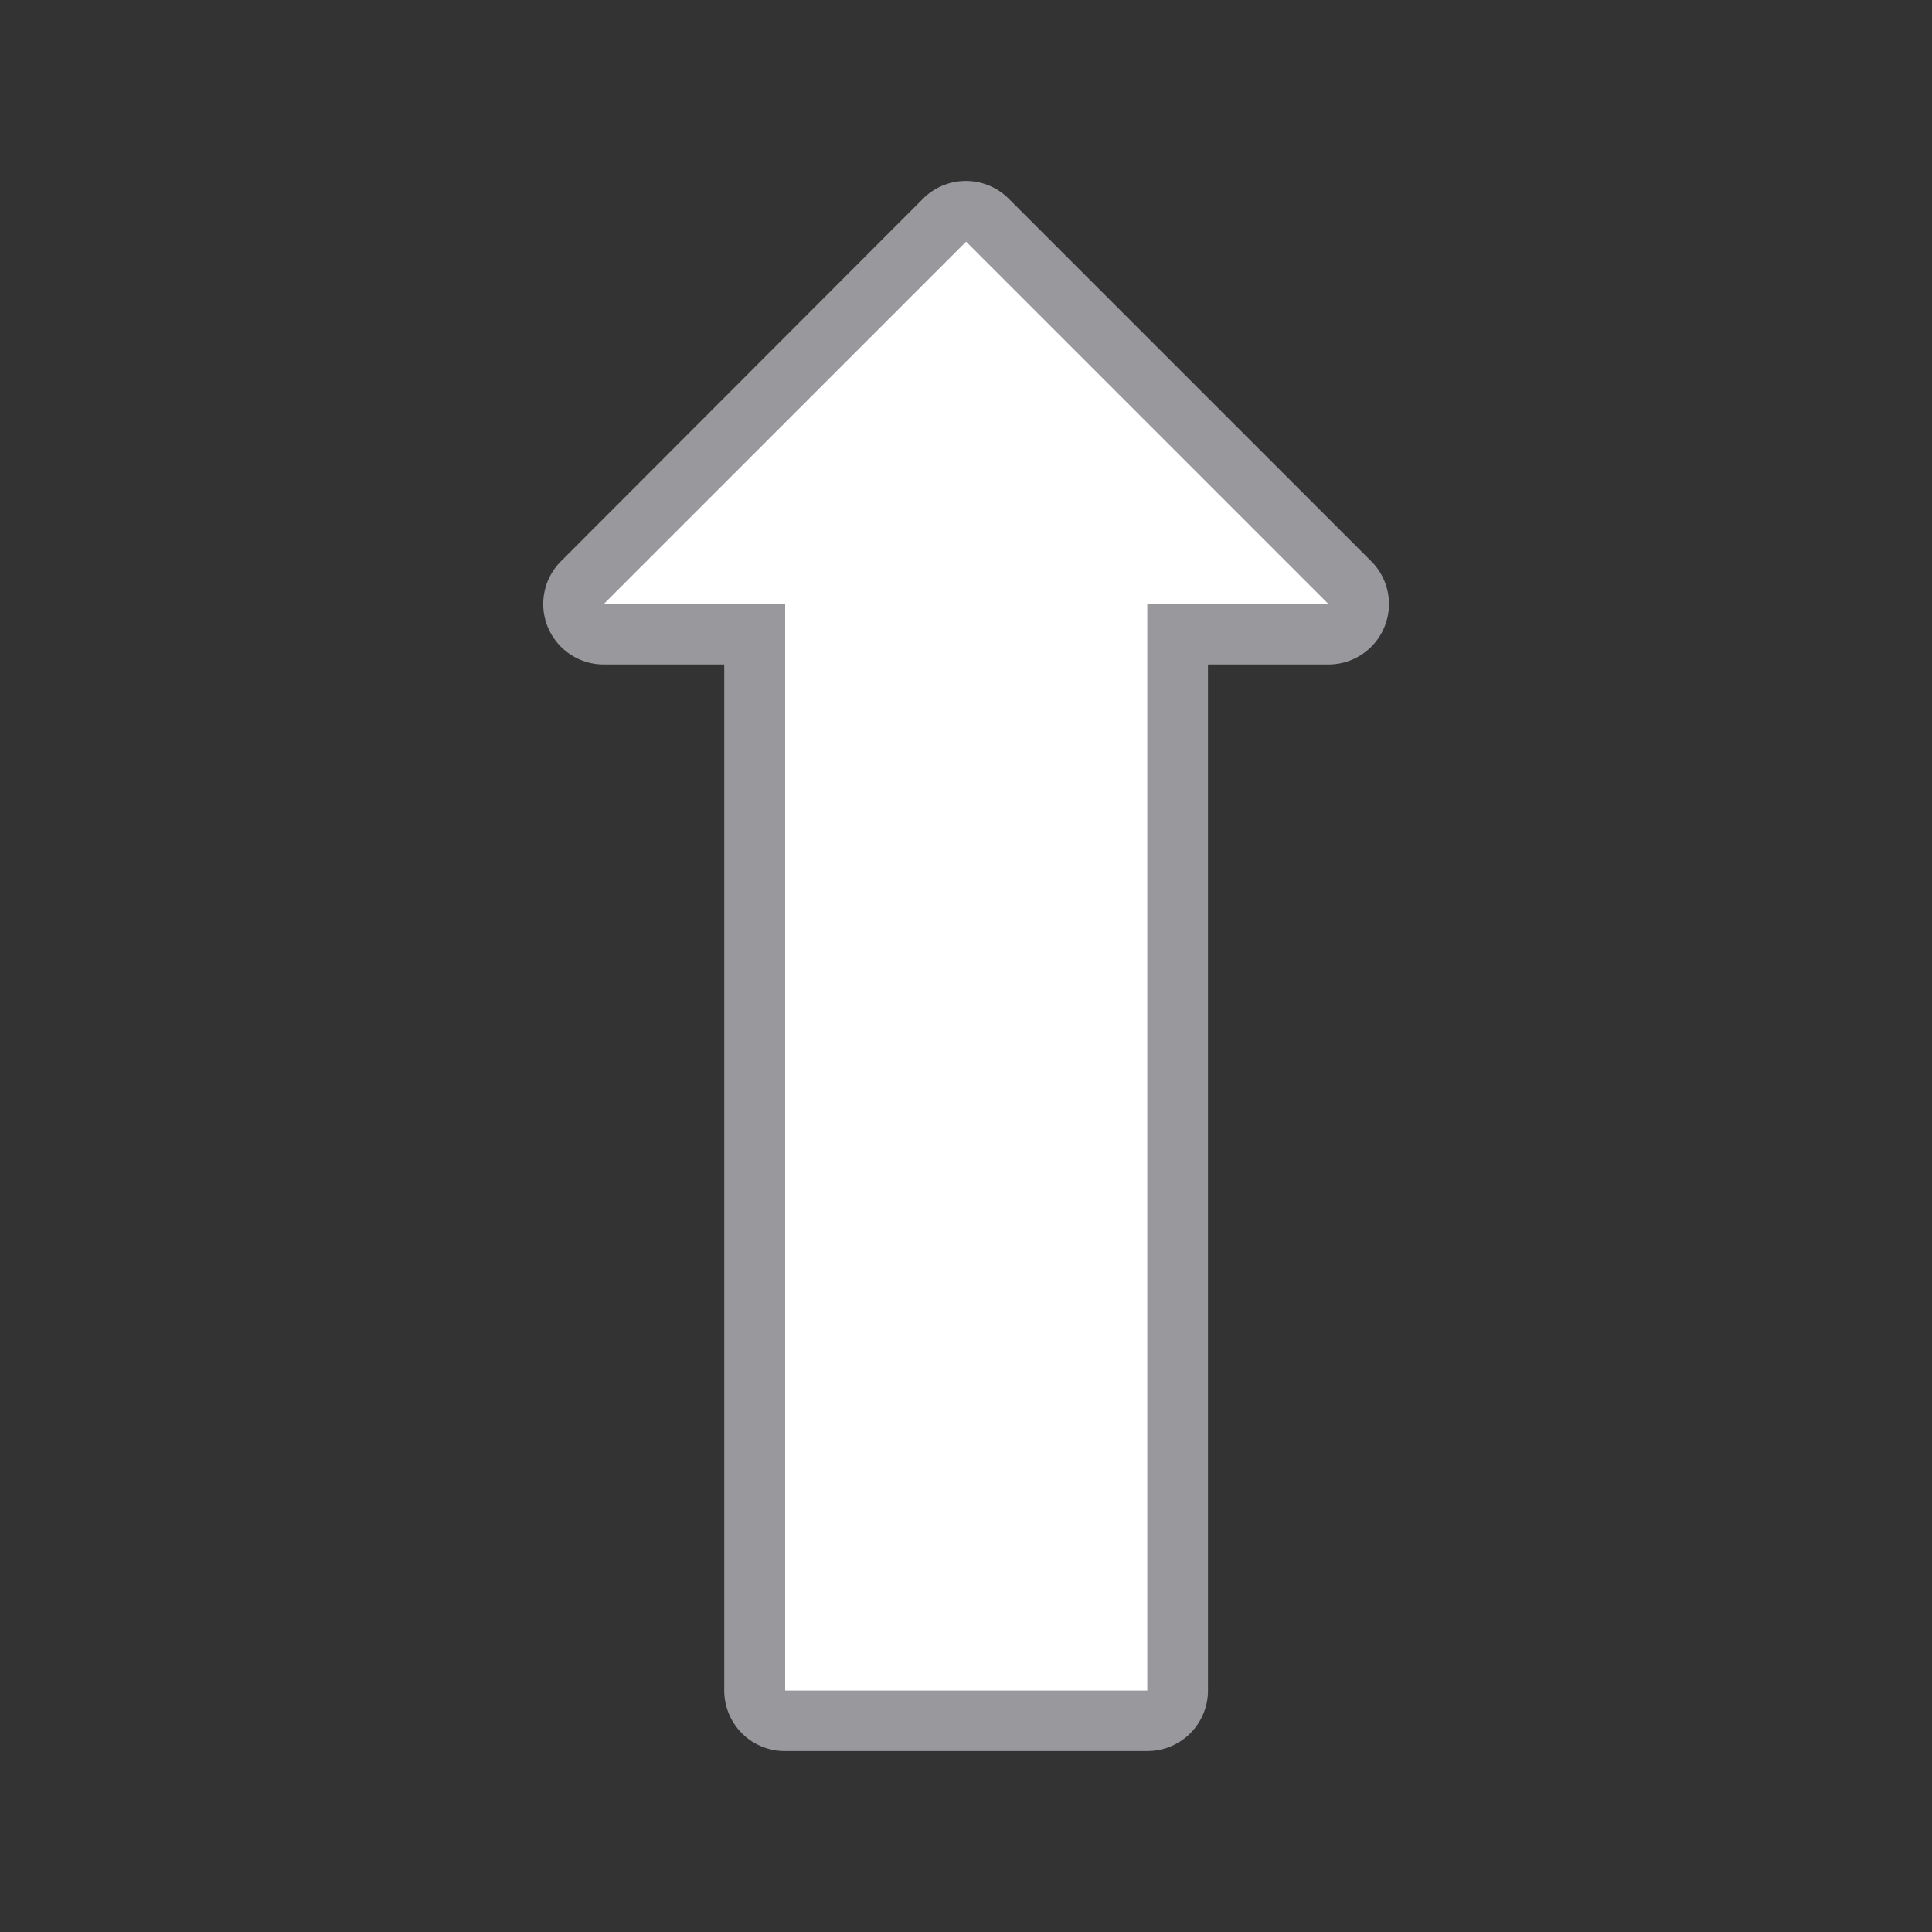 <svg height="32" viewBox="0 0 8.467 8.467" width="32" xmlns="http://www.w3.org/2000/svg"><rect x="0" y="0" width="8.467" height="8.467" fill="#333333" stroke="none"/><g transform="translate(0 -288.533)"><path d="m4.229 289.326a.265.265 0 0 0 -.184.078l-1.586 1.588a.265.265 0 0 0 .188.453h.527v4.496a.265.265 0 0 0 .266.266h1.588a.265.265 0 0 0 .266-.266v-4.496h.527a.265.265 0 0 0 .188-.453l-1.588-1.588a.265.265 0 0 0 -.191-.078z" fill="#98989d"/><path d="m5.821 291.179-1.587-1.587-1.587 1.587h.794v4.763h1.587v-4.763z" fill="#fff"/></g></svg>